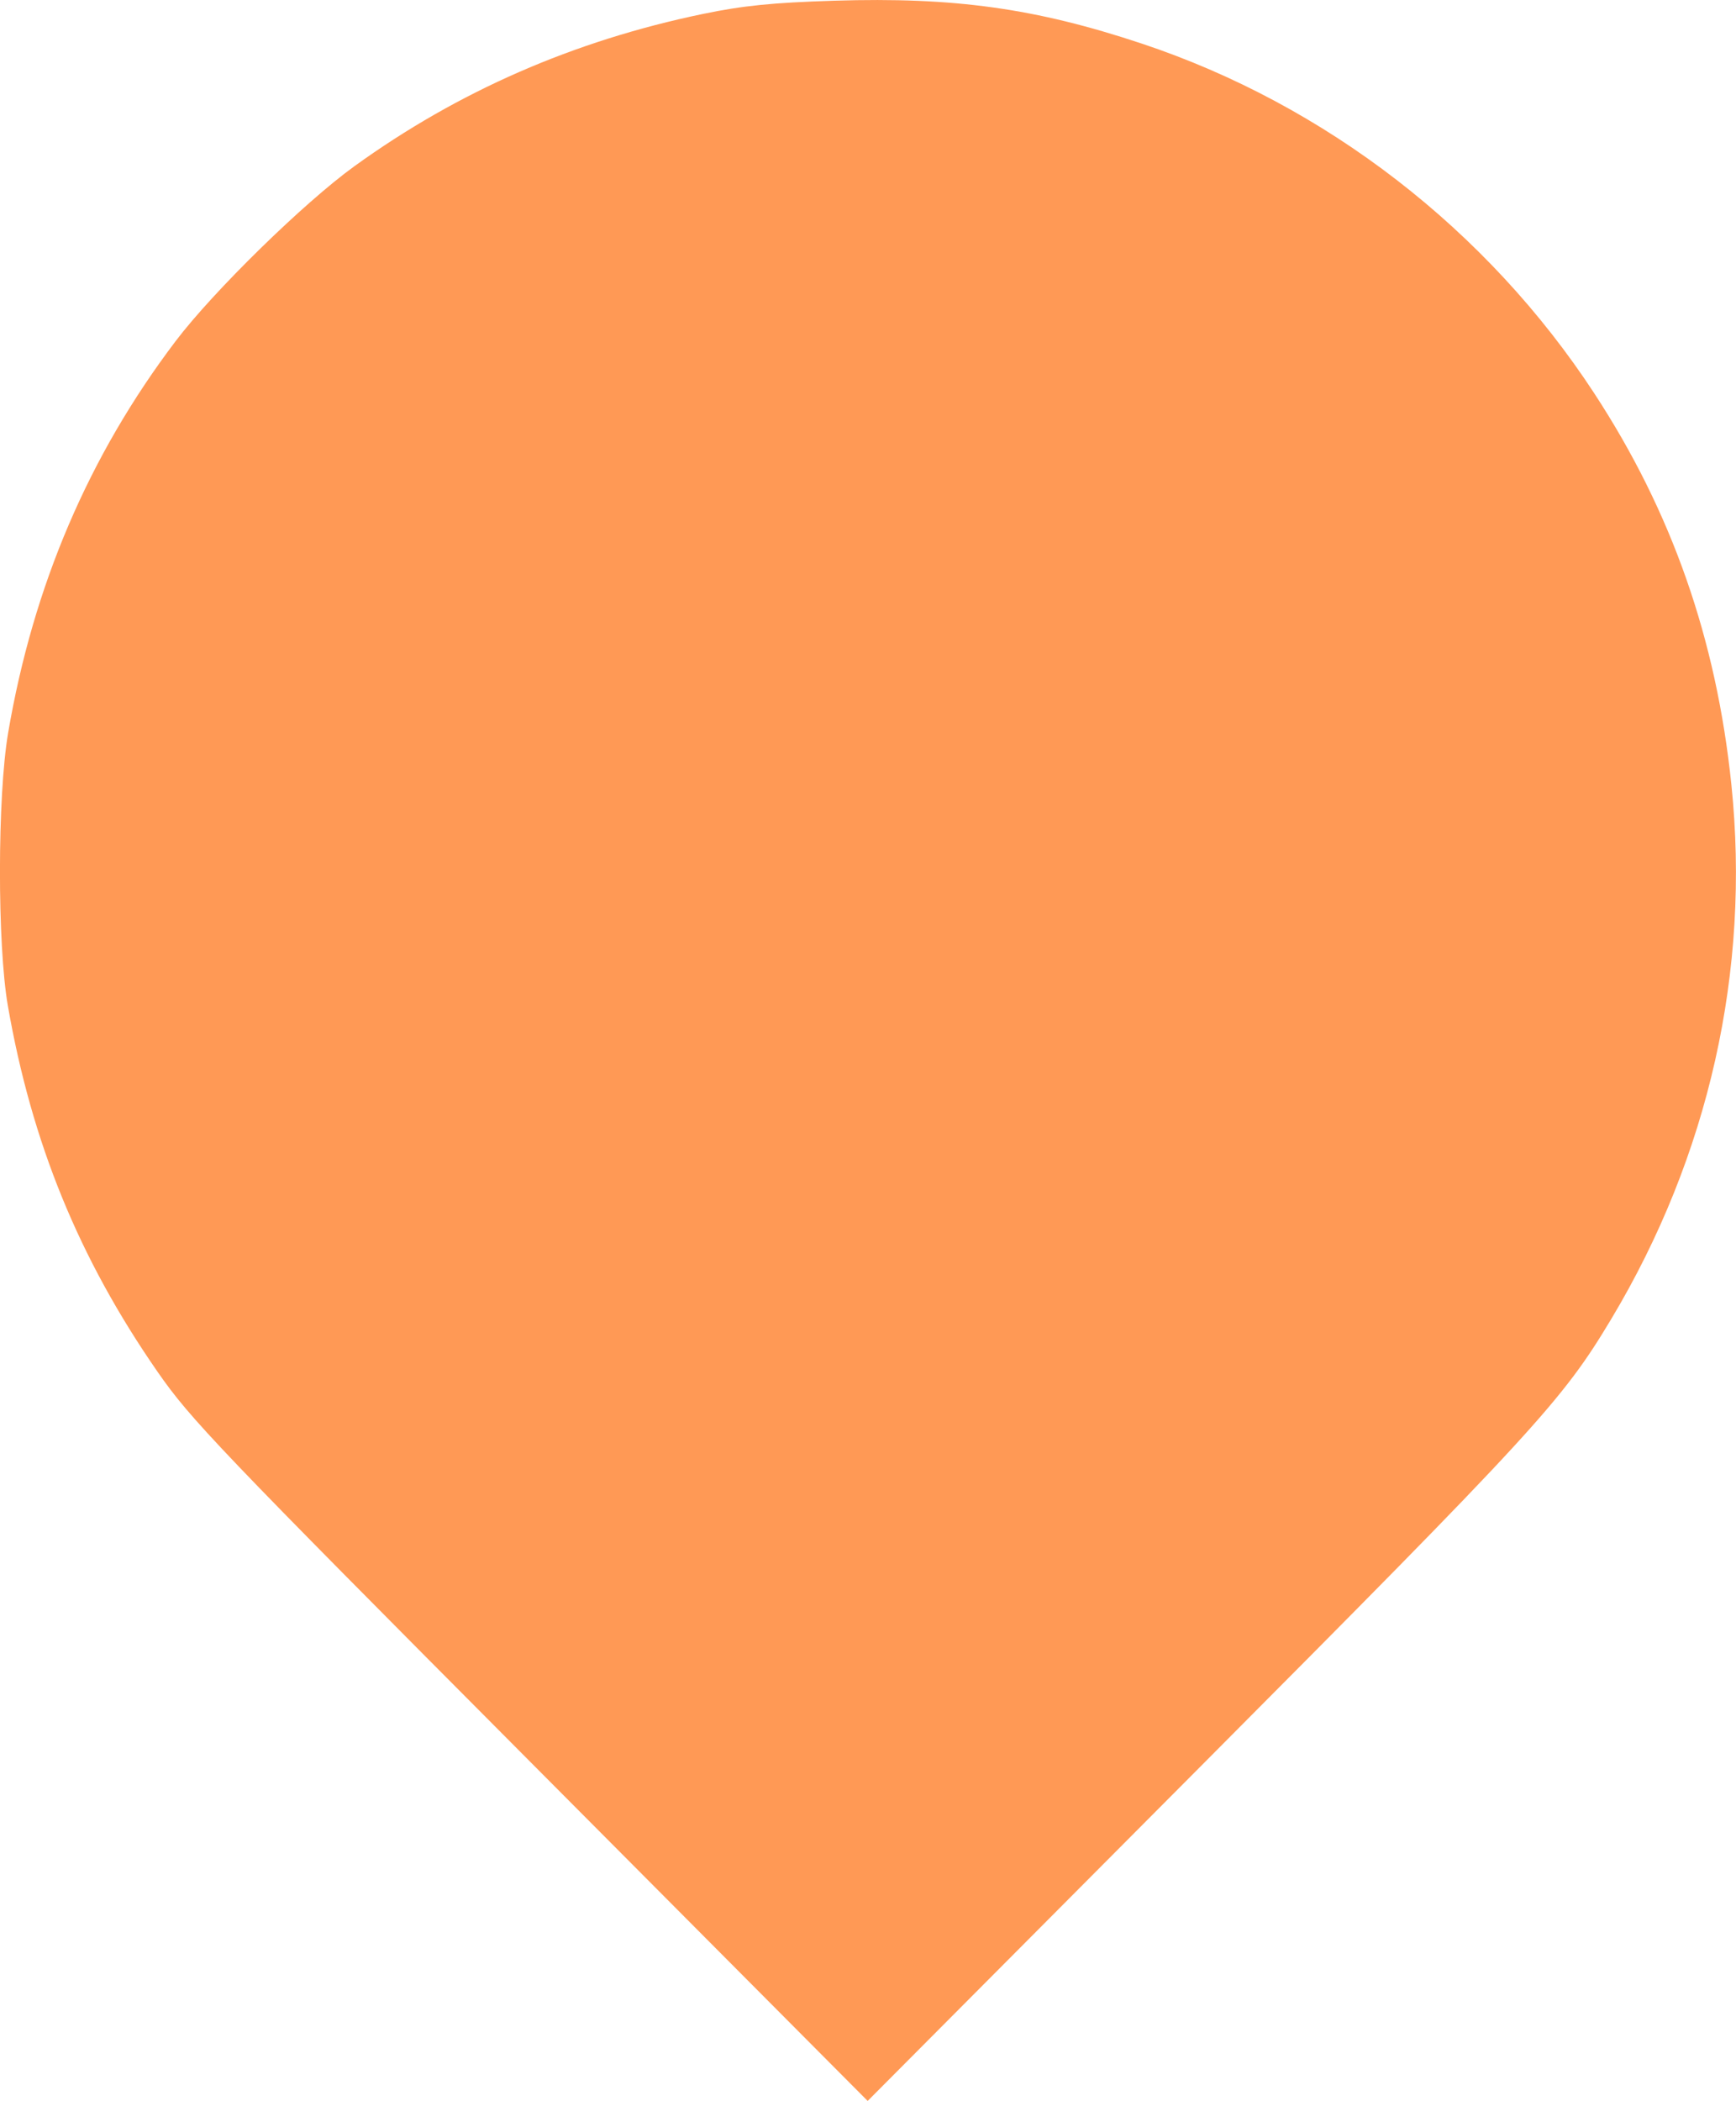 <?xml version="1.0" encoding="UTF-8" standalone="no"?>
<svg
   xmlns:dc="http://purl.org/dc/elements/1.1/"
   xmlns:cc="http://creativecommons.org/ns#"
   xmlns:rdf="http://www.w3.org/1999/02/22-rdf-syntax-ns#"
   xmlns:svg="http://www.w3.org/2000/svg"
   xmlns="http://www.w3.org/2000/svg"
   xmlns:sodipodi="http://sodipodi.sourceforge.net/DTD/sodipodi-0.dtd"
   xmlns:inkscape="http://www.inkscape.org/namespaces/inkscape"
   sodipodi:docname="loc_red.svg"
   inkscape:version="1.0 (4035a4f, 2020-05-01)"
   id="svg5087"
   version="1.1"
   viewBox="0 0 78.282 94.686"
   height="94.686mm"
   width="78.282mm">
  <defs
     id="defs5081" />
  <sodipodi:namedview
     inkscape:document-rotation="0"
     inkscape:window-maximized="0"
     inkscape:window-y="235"
     inkscape:window-x="1094"
     inkscape:window-height="814"
     inkscape:window-width="1238"
     fit-margin-bottom="0"
     fit-margin-right="0"
     fit-margin-left="0"
     fit-margin-top="0"
     showgrid="false"
     inkscape:current-layer="layer1"
     inkscape:document-units="mm"
     inkscape:cy="230.11516"
     inkscape:cx="-119.01263"
     inkscape:zoom="0.21966881"
     inkscape:pageshadow="2"
     inkscape:pageopacity="0.0"
     borderopacity="1.0"
     bordercolor="#666666"
     pagecolor="#ffffff"
     id="base" />
  <g
     transform="translate(-93.151,-71.252)"
     id="layer1"
     inkscape:groupmode="layer"
     inkscape:label="Layer 1">
    <path
       inkscape:connector-curvature="0"
       id="path924"
       d="m 117.066,150.66 c -14.12,-14.181 -15.327,-15.444 -16.819,-17.595 -3.539,-5.105 -5.665,-10.304 -6.742,-16.487 -0.479,-2.752 -0.473,-9.439 0.011,-12.284 1.13,-6.64 3.637,-12.501 7.557,-17.67 1.705,-2.248 5.786,-6.239 8.056,-7.878 4.682,-3.381 9.885,-5.654 15.712,-6.864 1.817,-0.377 3.134,-0.51 5.927,-0.598 5.419,-0.17 9.084,0.341 13.864,1.931 8.295,2.76 15.588,8.394 20.414,15.77 3.491,5.335 5.499,11.064 6.178,17.623 0.868,8.383 -1.013,16.746 -5.418,24.094 -2.21,3.686 -3.393,4.973 -18.692,20.337 l -14.837,14.9 z"
       style="opacity:1;fill:#ff9955;fill-opacity:1;fill-rule:nonzero;stroke:none;stroke-width:1.26;stroke-linecap:round;stroke-linejoin:round;stroke-miterlimit:4;stroke-dasharray:none;stroke-dashoffset:0;stroke-opacity:1;paint-order:fill markers stroke" />
  </g>
</svg>
